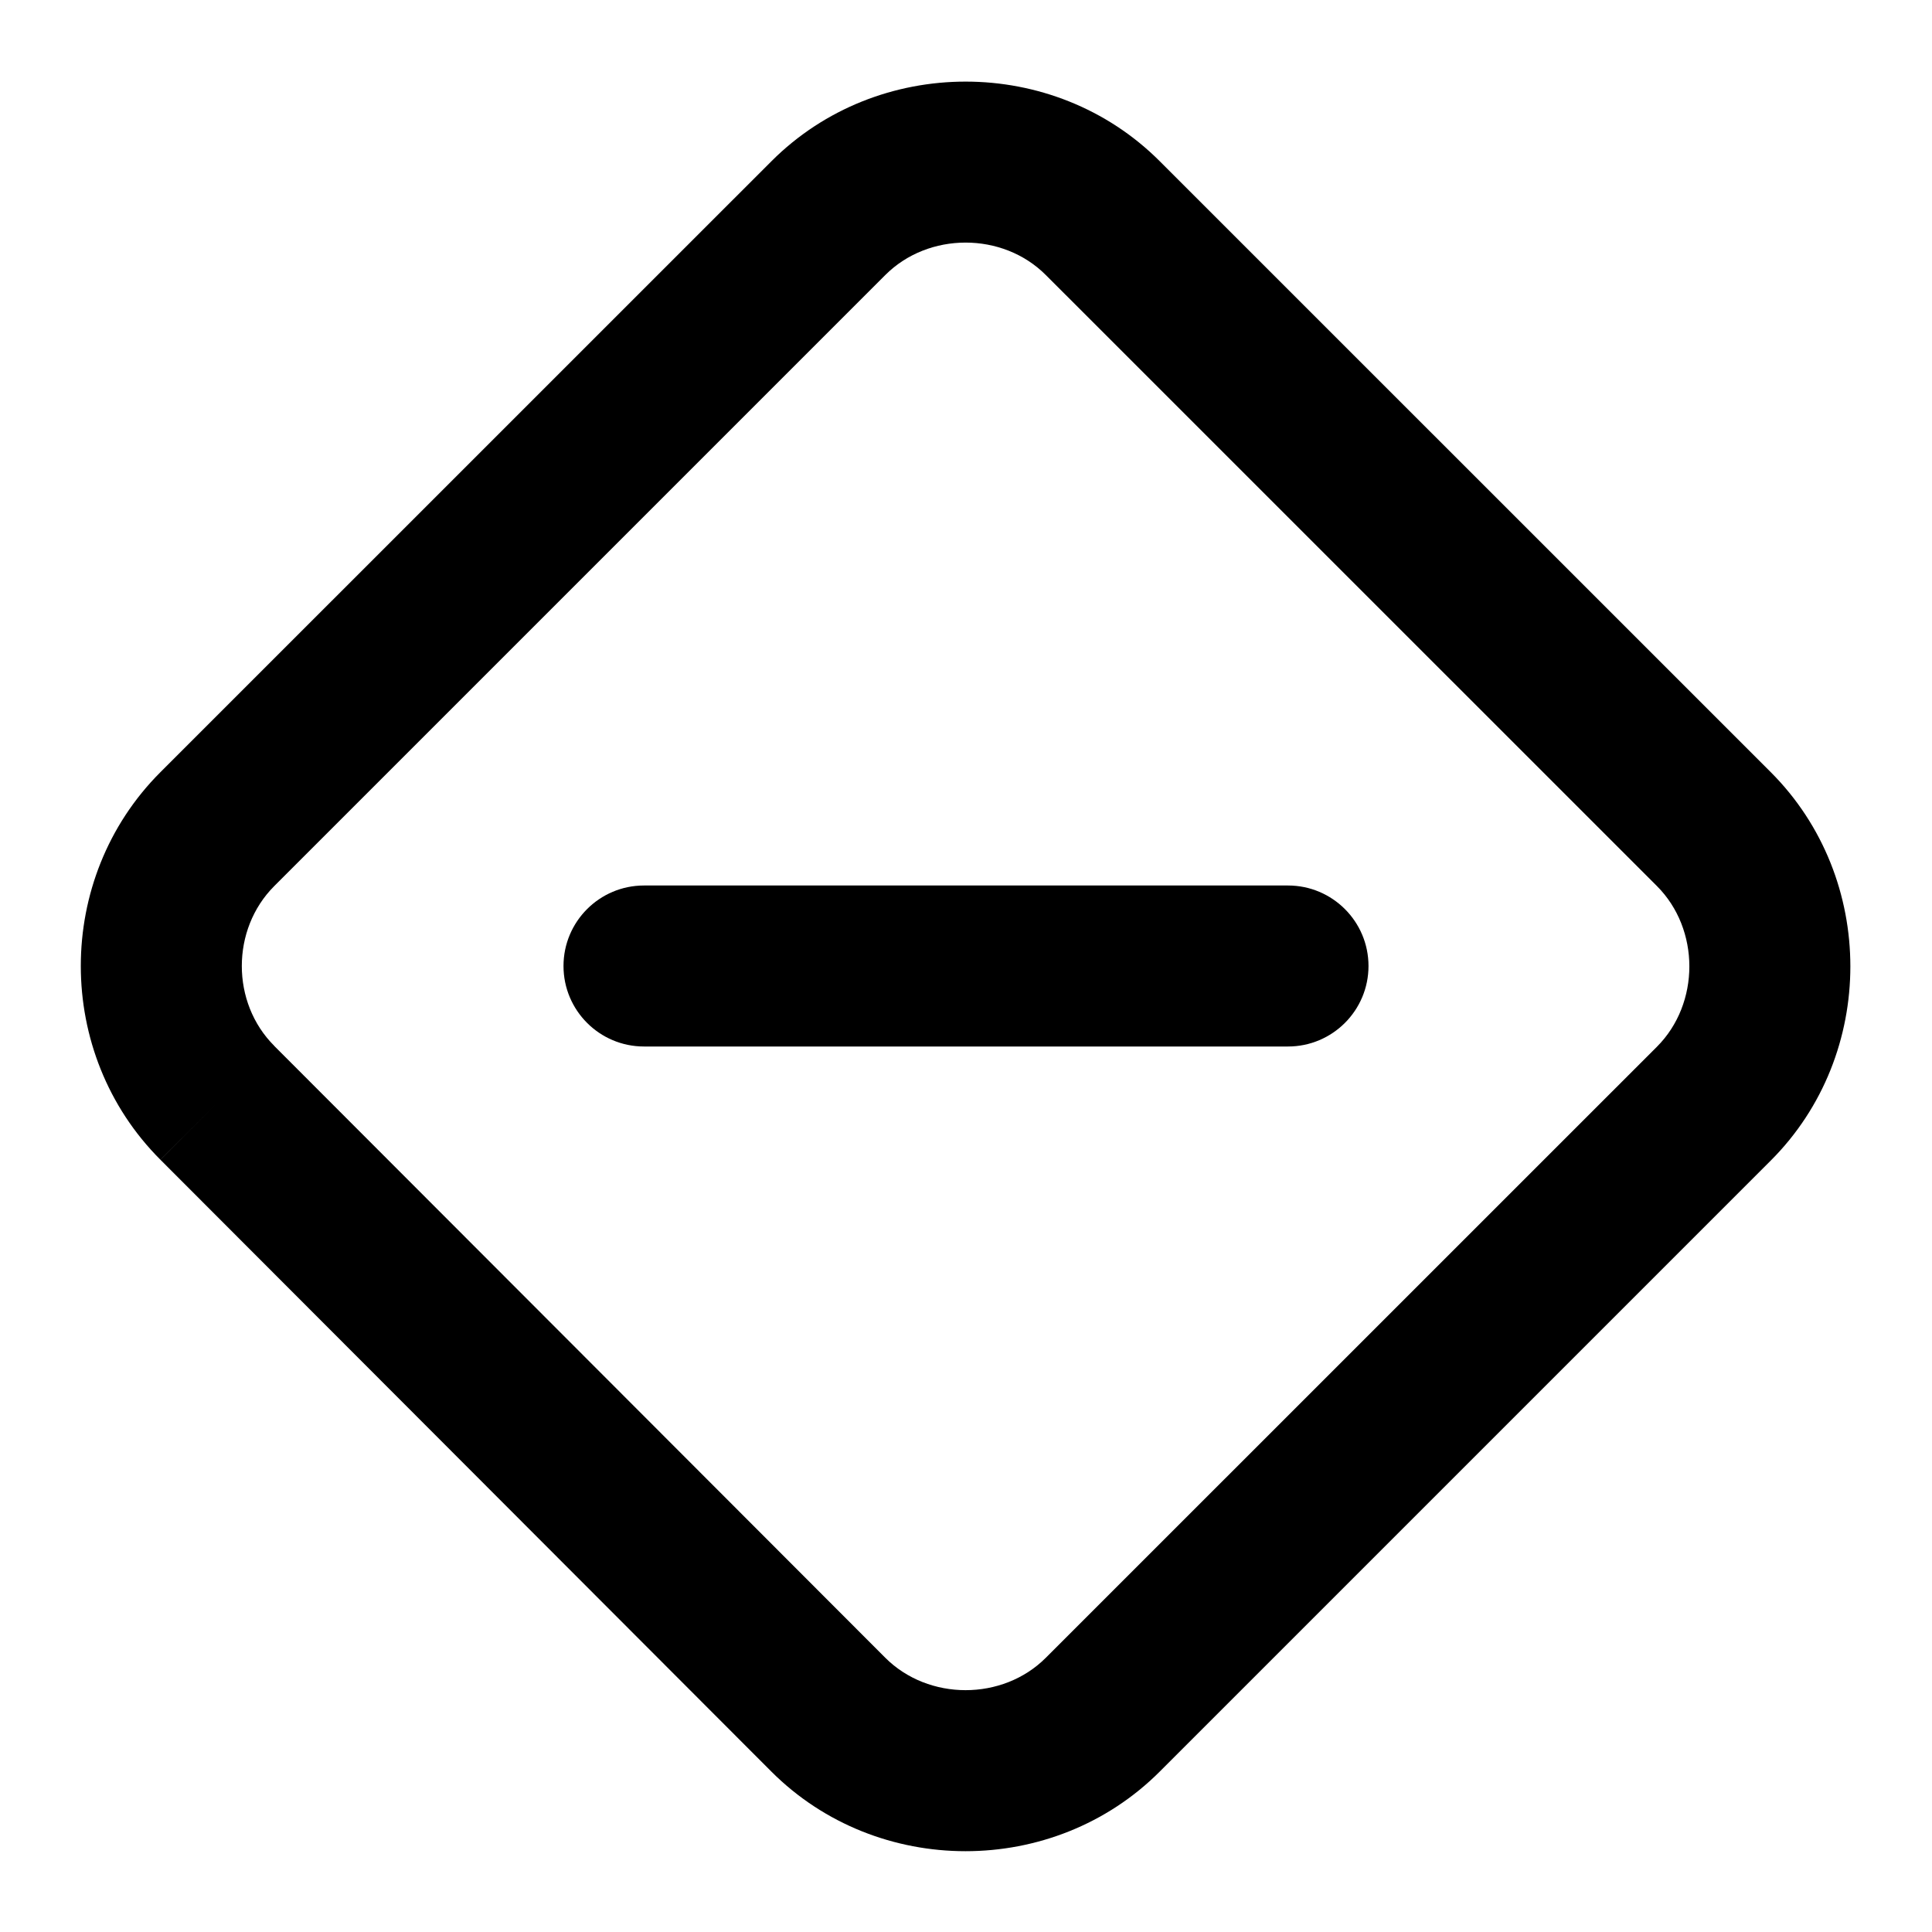 <svg width="24" height="24" viewBox="0 0 24 24" fill="none" xmlns="http://www.w3.org/2000/svg">
<path fill-rule="evenodd" clip-rule="evenodd" d="M7 12C7 11.448 7.448 11 8 11H16C16.552 11 17 11.448 17 12C17 12.552 16.552 13 16 13H8C7.448 13 7 12.552 7 12Z" fill="black"/>
<path fill-rule="evenodd" clip-rule="evenodd" d="M9.583 2.003C10.901 0.684 13.09 0.684 14.407 2.003L21.997 9.592C23.315 10.91 23.316 13.099 21.997 14.417L14.407 22.007C13.089 23.326 10.9 23.326 9.582 22.007L1.993 14.407L2.7 13.7L1.992 14.407L1.993 14.407C0.674 13.089 0.674 10.91 1.993 9.592M21.997 14.417C21.997 14.417 21.997 14.417 21.997 14.417V14.417ZM12.992 3.417C12.456 2.879 11.534 2.879 10.997 3.417L3.407 11.007C2.87 11.544 2.869 12.456 3.407 12.992L3.407 12.993L10.997 20.593C10.997 20.593 10.997 20.593 10.997 20.593C11.534 21.13 12.456 21.13 12.992 20.593L20.583 13.003C21.12 12.466 21.12 11.544 20.583 11.007L12.992 3.417Z" fill="black"/>
</svg>
